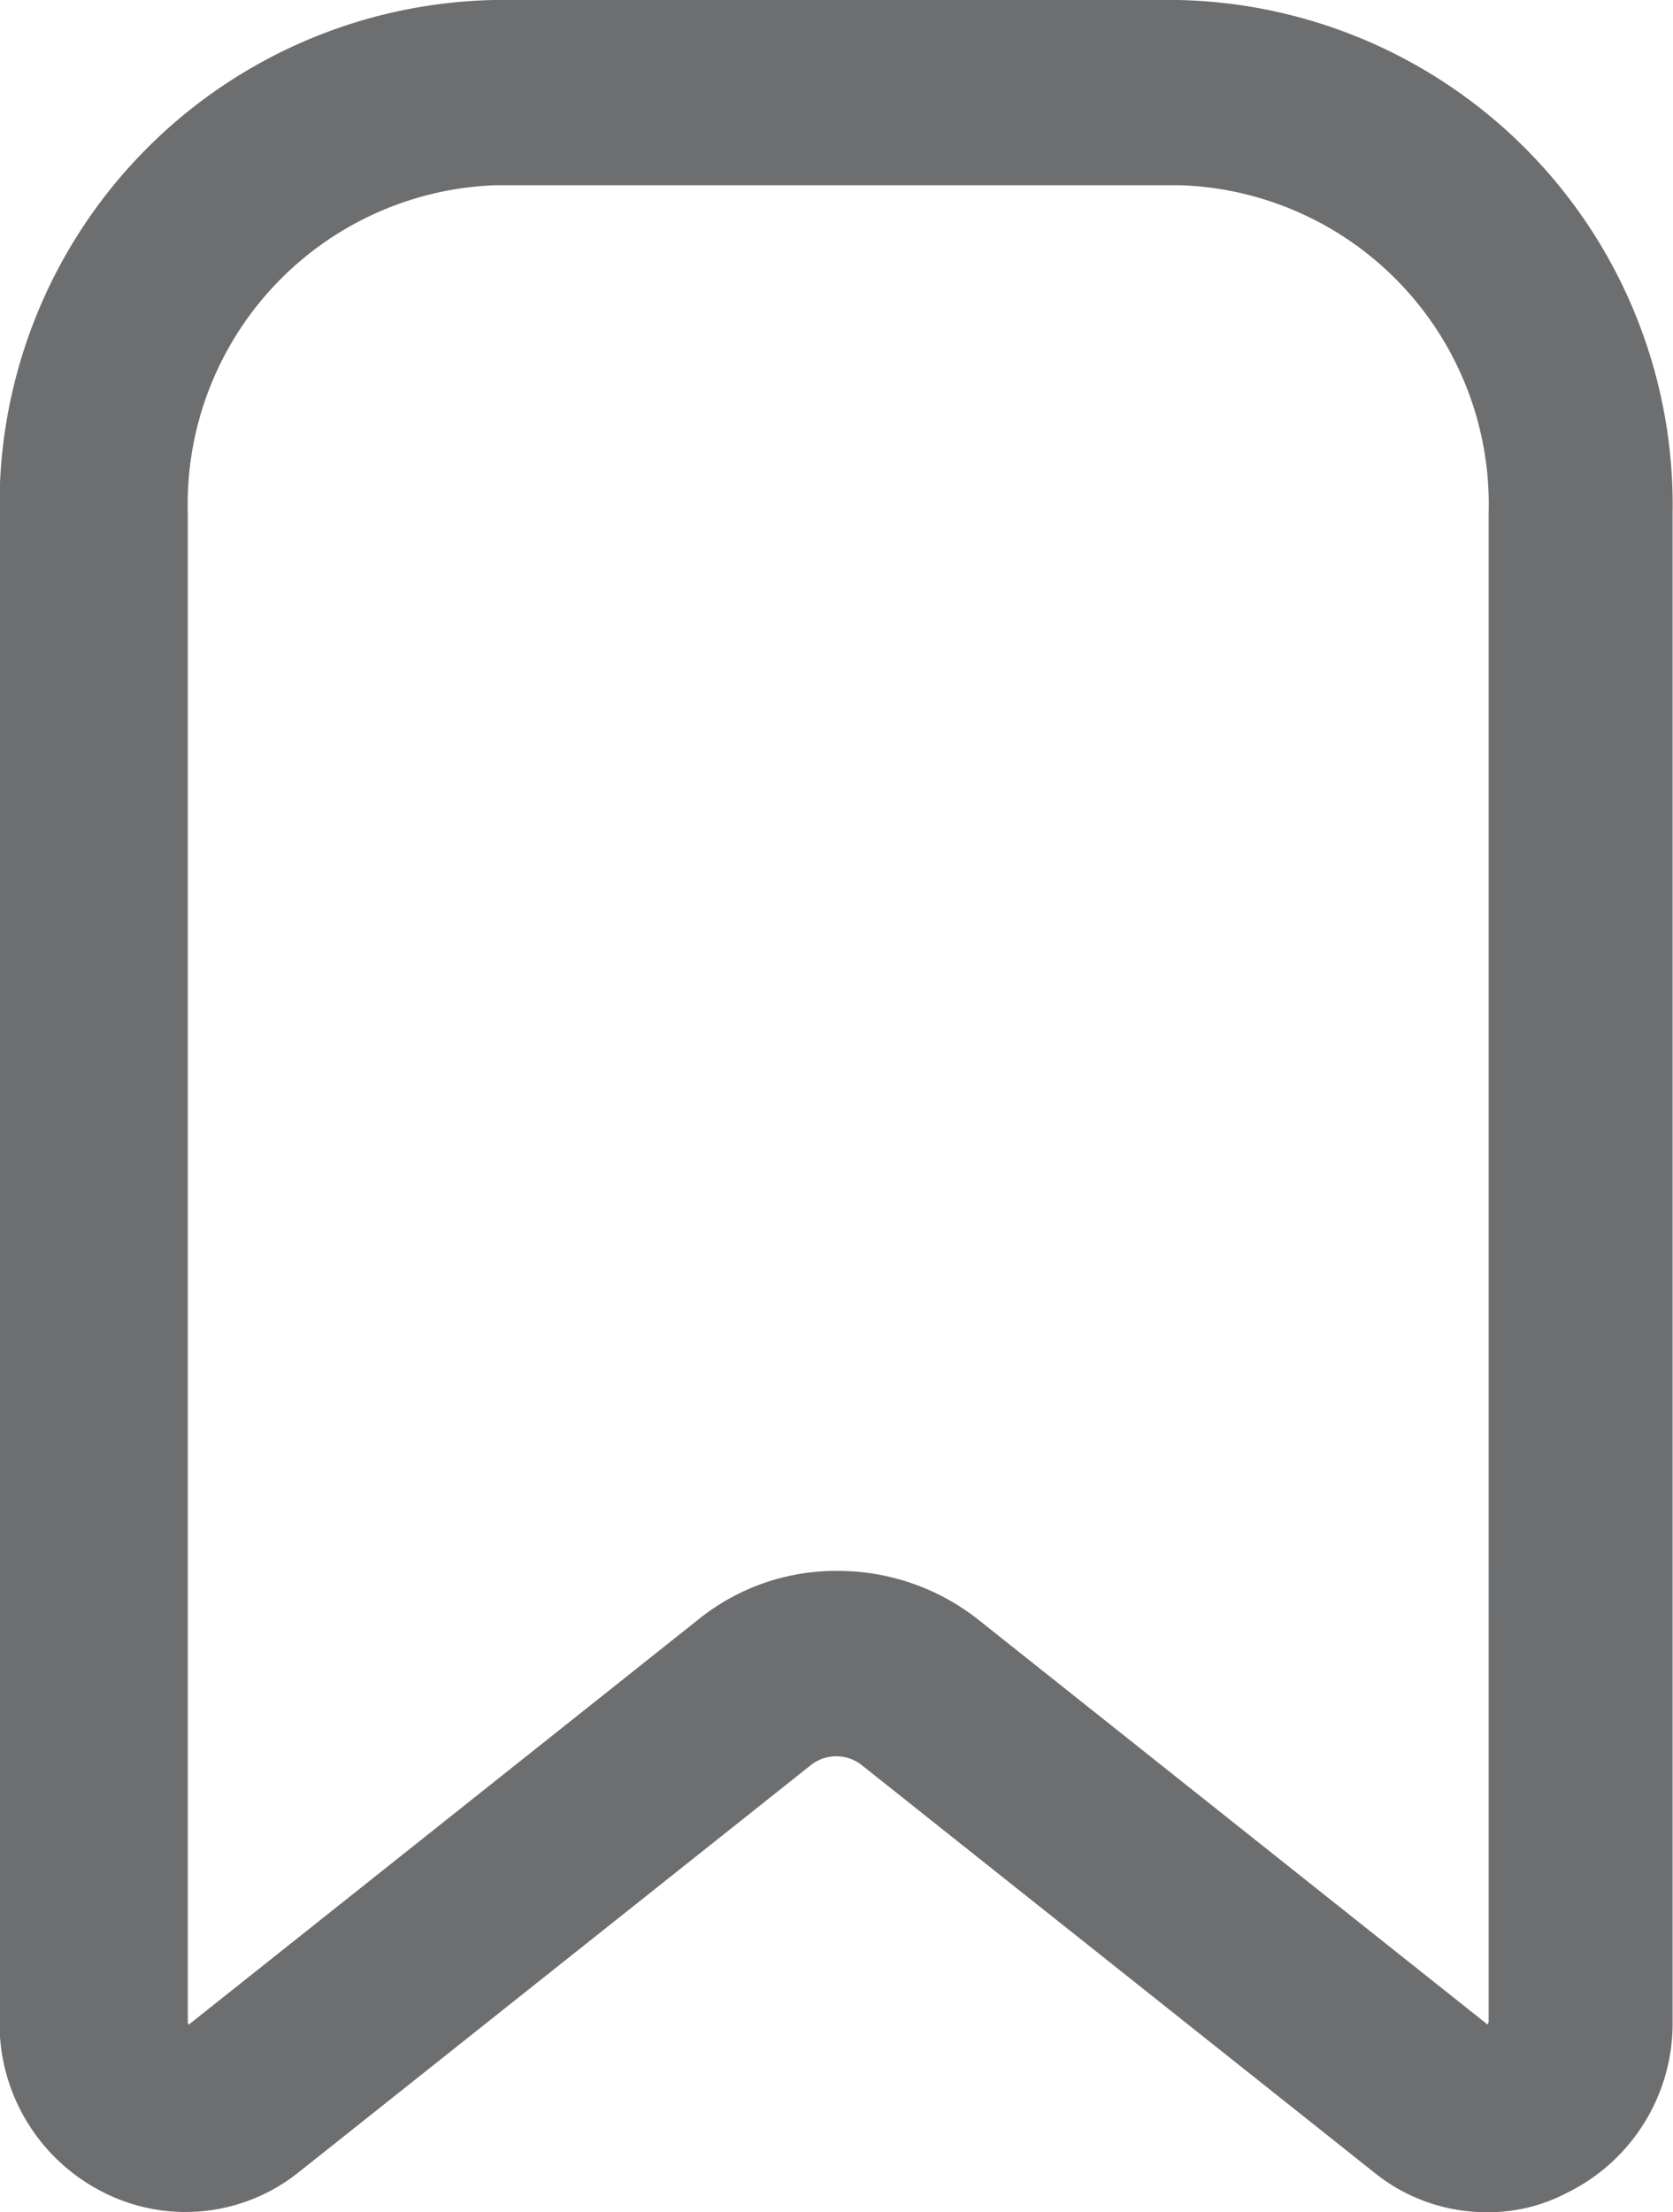 <svg id="Group_209" data-name="Group 209" xmlns="http://www.w3.org/2000/svg" width="16.516" height="21.836" viewBox="0 0 16.516 21.836">
  <path id="Path_54" data-name="Path 54" d="M147.669,78.886a1.759,1.759,0,0,1-1.123-.4h0l-5.05-4.014a.405.405,0,0,0-.5,0l-5.05,4.014a1.789,1.789,0,0,1-1.907.218,1.862,1.862,0,0,1-1.053-1.7V62.117a4.985,4.985,0,0,1,4.884-5.067h6.748a4.985,4.985,0,0,1,4.884,5.067V77a1.862,1.862,0,0,1-1.053,1.7A1.655,1.655,0,0,1,147.669,78.886Zm-6.417-6.33a2.234,2.234,0,0,1,1.393.479l5.032,4c0-.009.009-.017.009-.035V62.117a3.152,3.152,0,0,0-3.047-3.239h-6.748a3.152,3.152,0,0,0-3.047,3.239V77c0,.017,0,.026.009.035l5.032-4A2.161,2.161,0,0,1,141.253,72.556Z" transform="translate(-132.99 -57.05)" fill="#6d6e70"/>
</svg>

